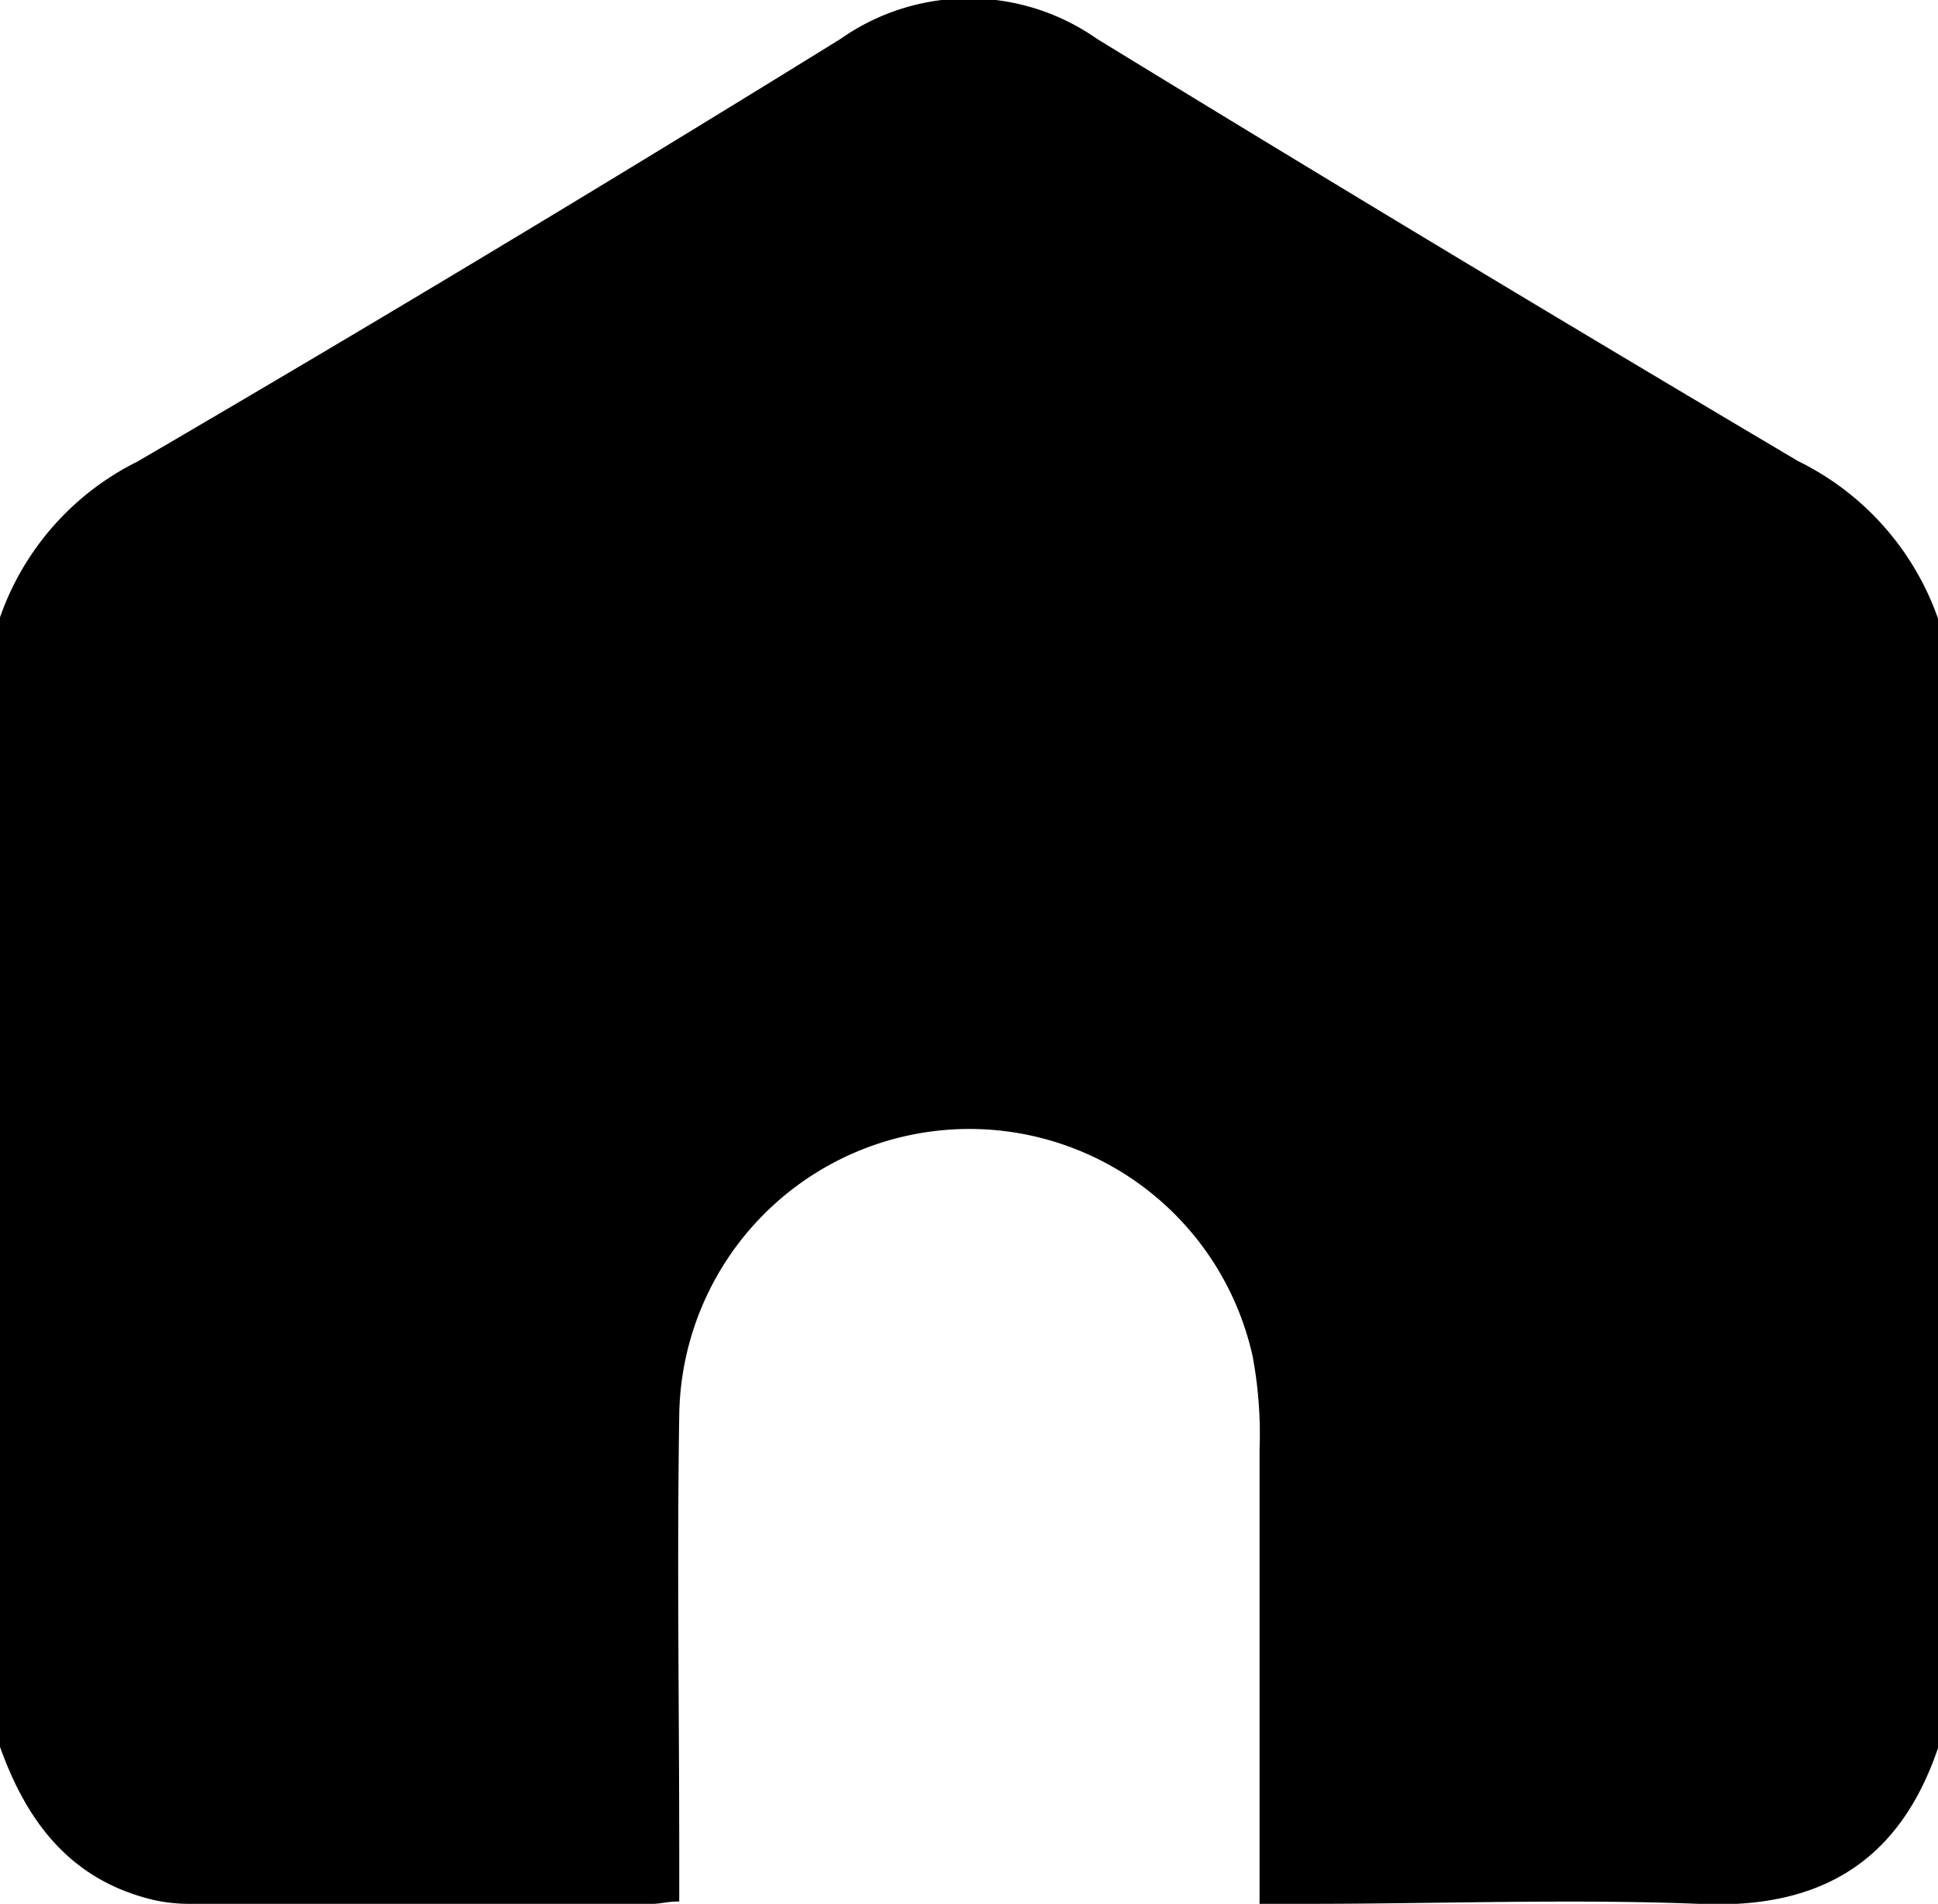 <svg xmlns="http://www.w3.org/2000/svg" viewBox="0 0 49.76 48.88"><defs>.cls-1{fill:#268dc9;}</defs><g id="Capa_2" data-name="Capa 2"><g id="Capa_2-2" data-name="Capa 2"><path class="cls-1" d="M49.76,15.88v29c-1,2.95-3.06,4.15-6.15,4-3.34-.13-6.7,0-10,0H32.34c0-4,0-7.83,0-11.65a10.84,10.84,0,0,0-.18-2.42,7.45,7.45,0,0,0-14.72,1.54c-.06,3.75,0,7.51,0,11.27v1.2c-.31,0-.49.06-.67.06H4.81a4.3,4.3,0,0,1-.87-.1C1.81,48.27.69,46.78,0,44.85v-29a7.06,7.06,0,0,1,3.53-4Q12.61,6.55,21.58,1a5.73,5.73,0,0,1,6.59,0q9,5.51,18,10.84A7.13,7.13,0,0,1,49.76,15.88Z"/></g></g></svg>